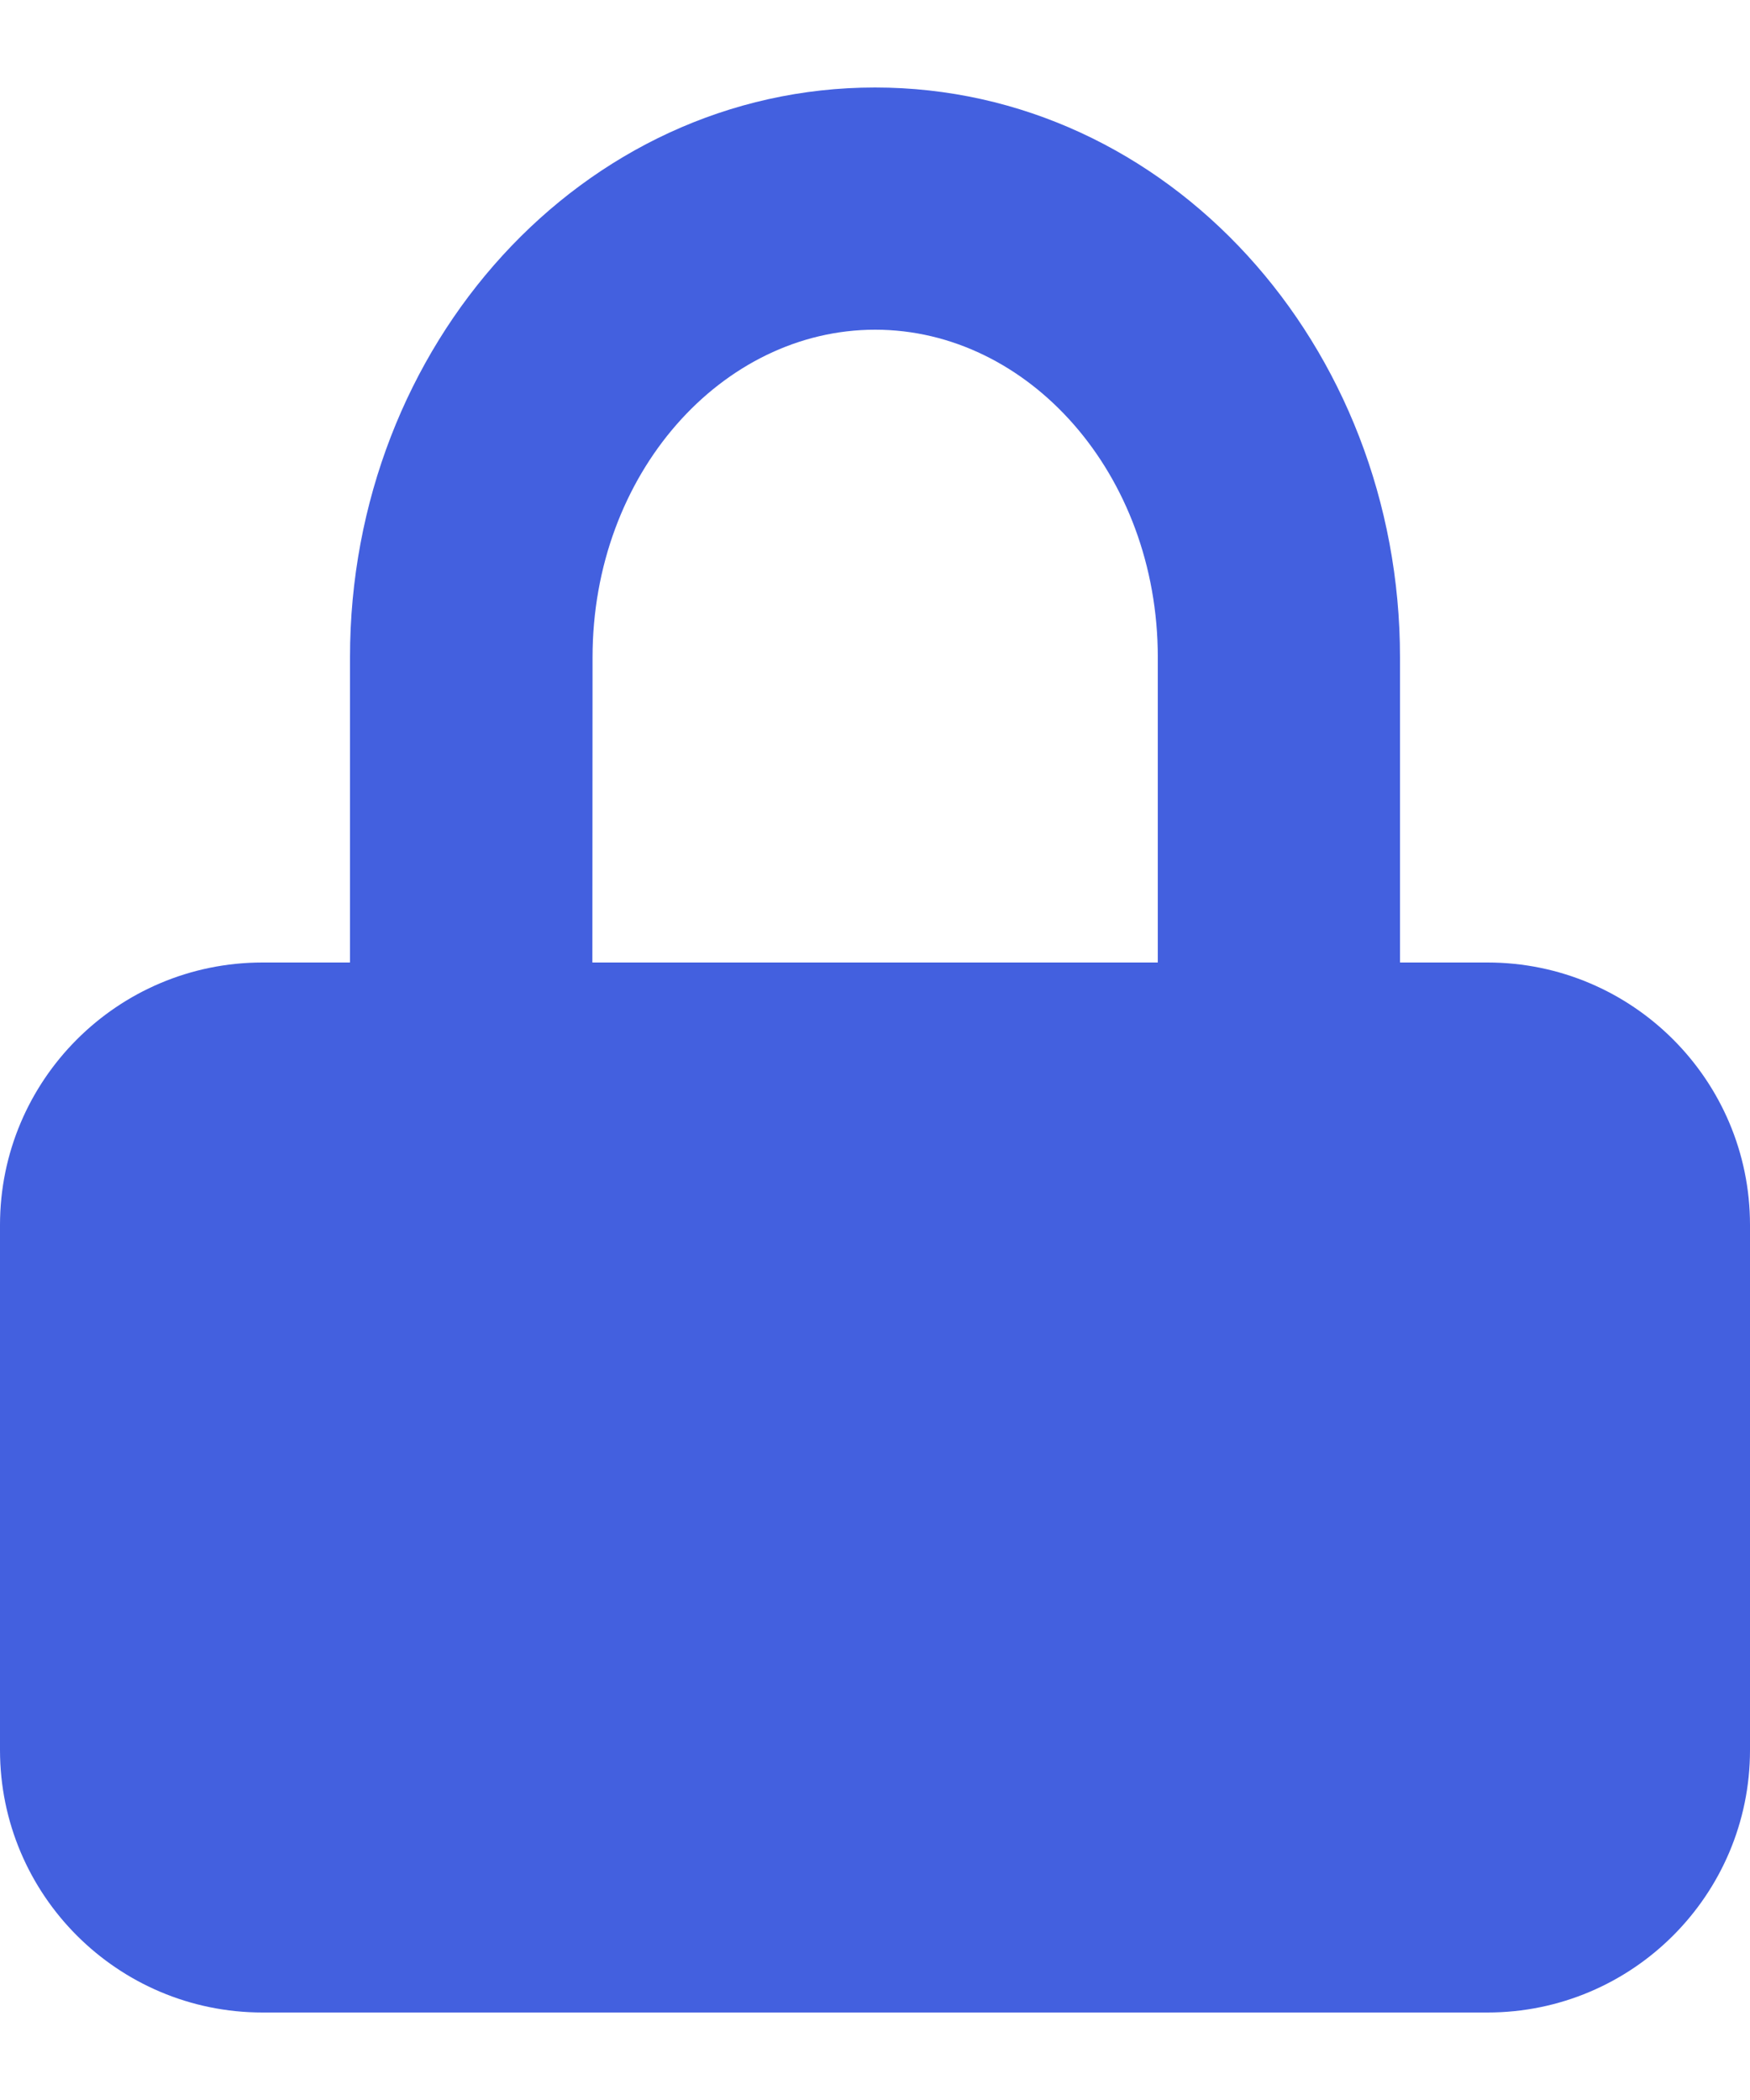 <svg fill="none" height="12" viewBox="0 0 10 12" width="10" xmlns="http://www.w3.org/2000/svg"><path clip-rule="evenodd" d="m2 5.5v-1.744c0-1.783 1.326-3.256 3-3.256s3 1.473 3 3.256v1.744h.5c.828 0 1.5.672 1.5 1.5v3c0 .828-.672 1.5-1.5 1.5h-7c-.828 0-1.5-.672-1.5-1.5v-3c0-.828.672-1.5 1.5-1.5zm1.385 0h3.231v-1.744c0-1.049-.74-1.872-1.615-1.872s-1.615.823-1.615 1.872z" fill="#4360df" fill-rule="evenodd"/></svg>